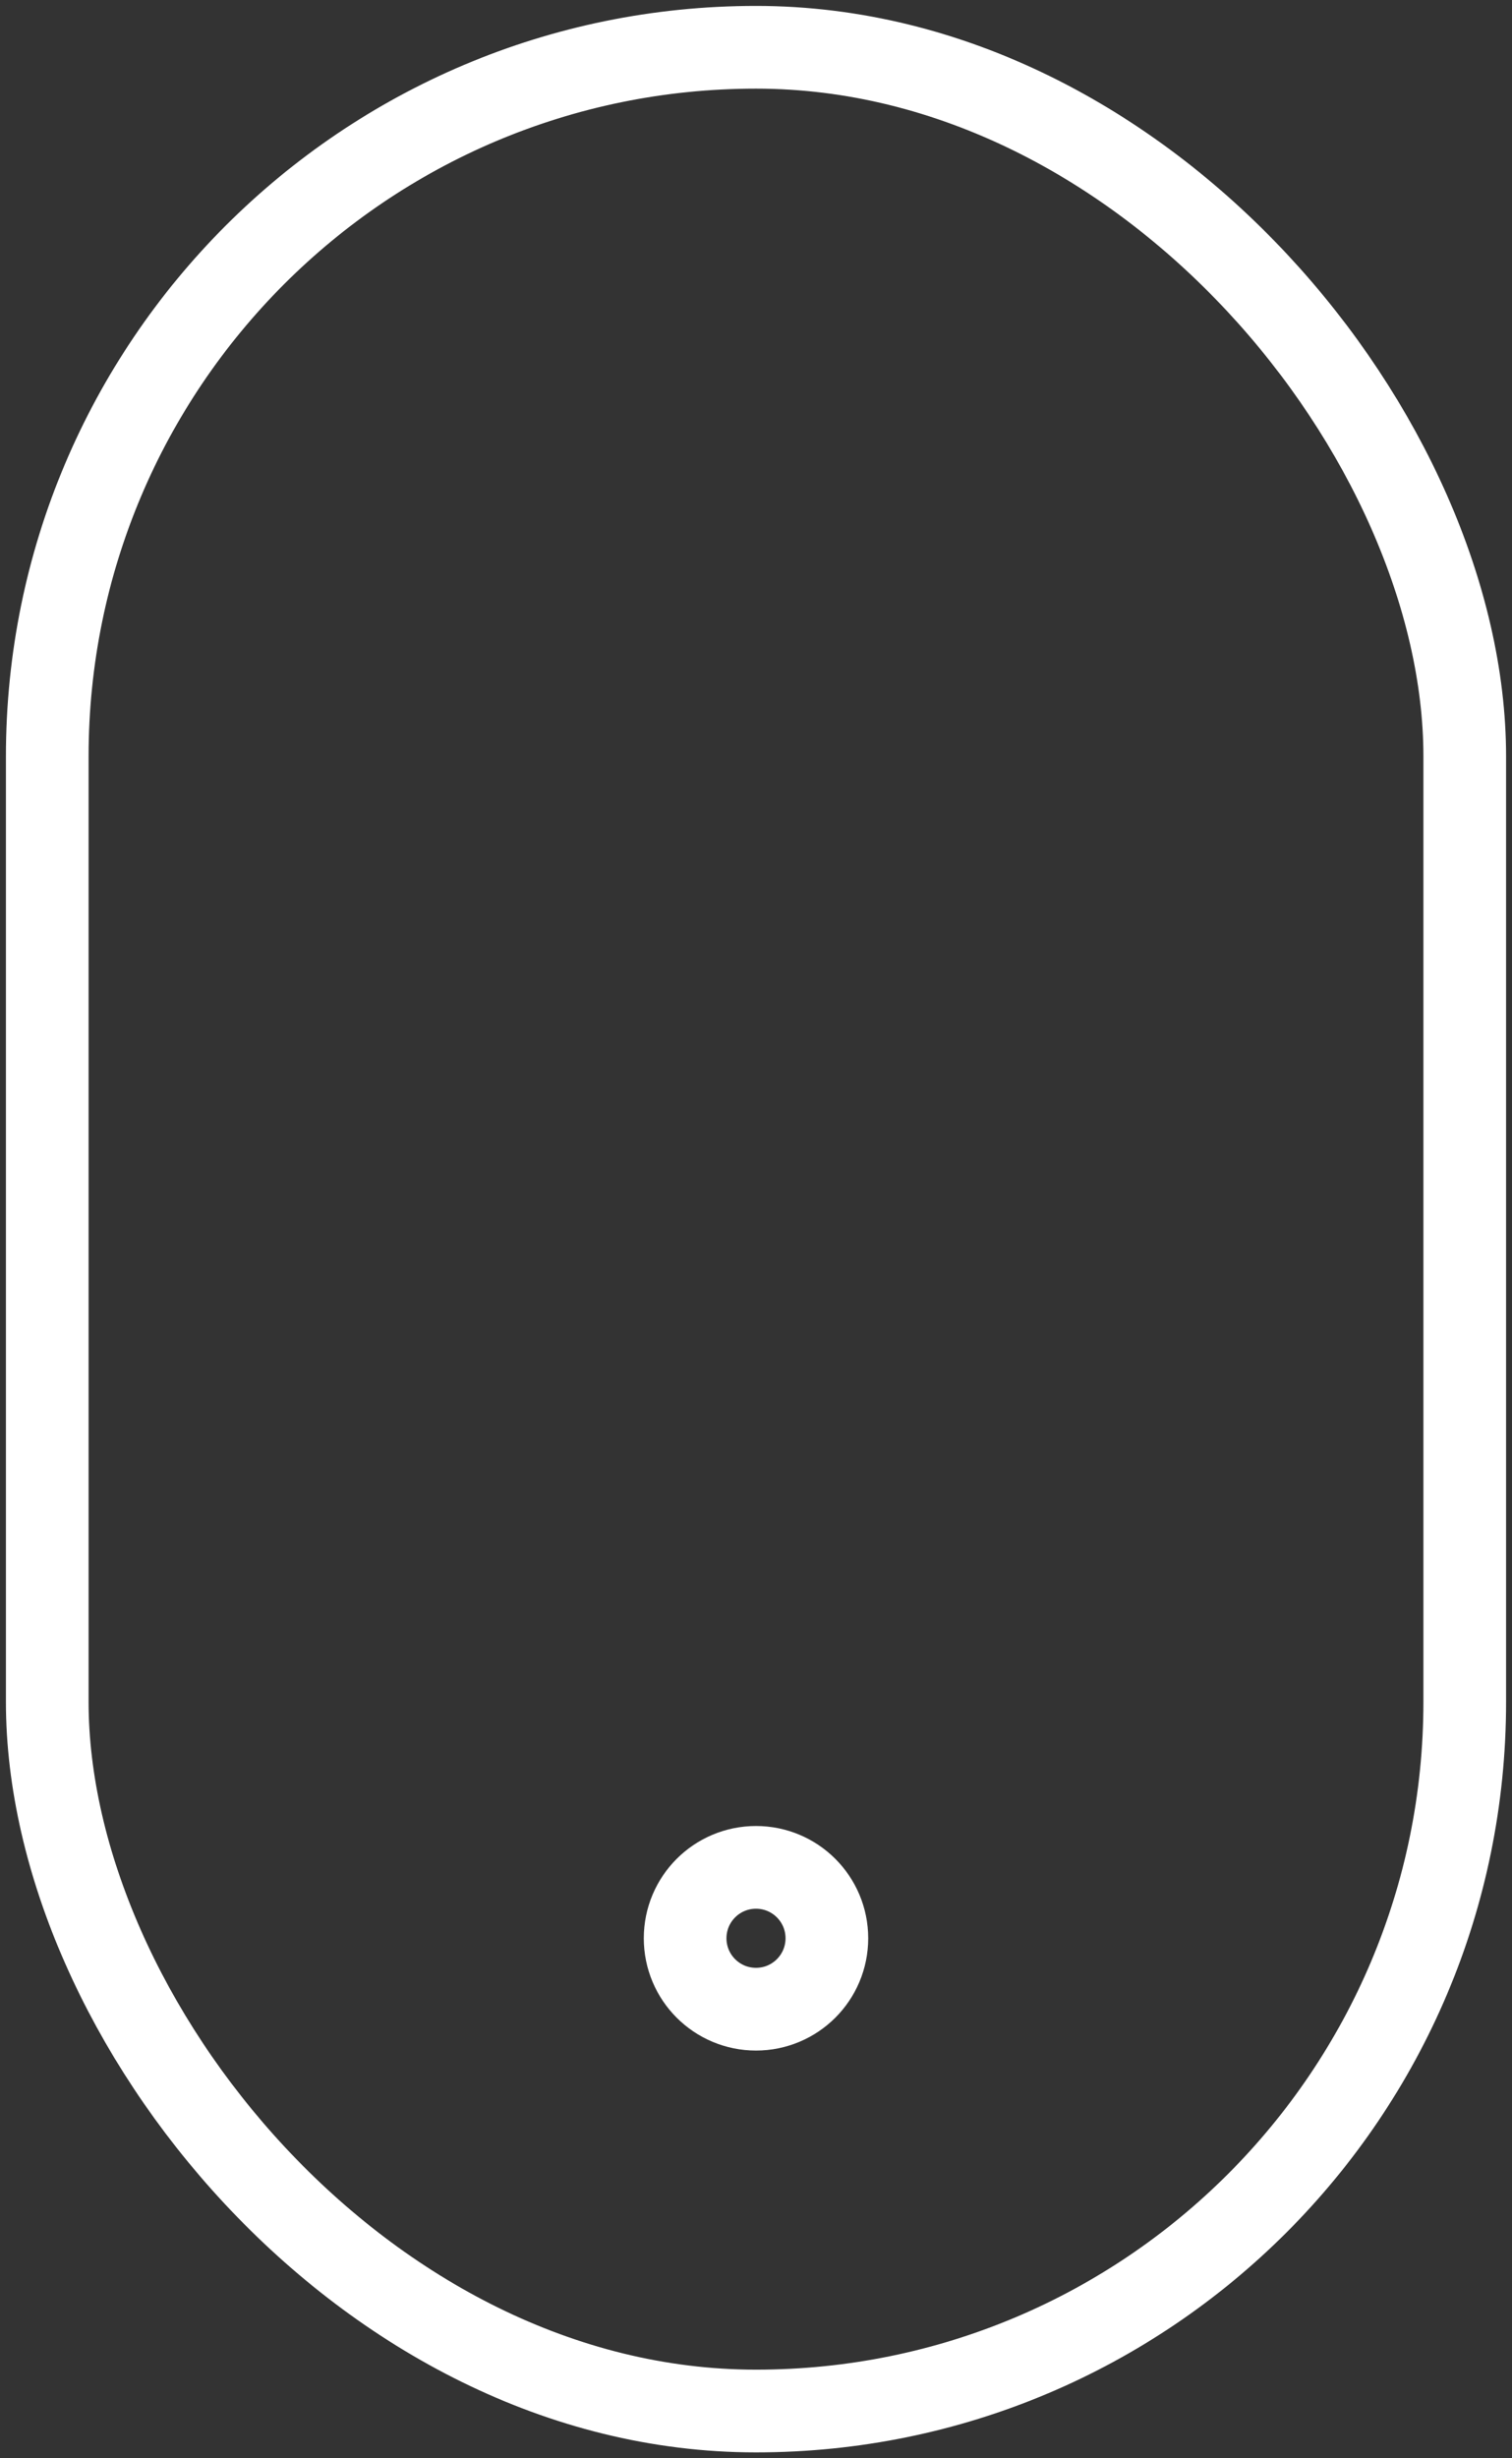 <?xml version="1.0" encoding="UTF-8"?>
<svg width="64px" height="104px" viewBox="0 0 64 104" version="1.1" xmlns="http://www.w3.org/2000/svg" xmlns:xlink="http://www.w3.org/1999/xlink">
    <rect x="0" y="0" width="64" height="104" fill="#333333" stroke="none"/>
    <!-- Generator: Sketch 46.2 (44496) - http://www.bohemiancoding.com/sketch -->
    <title>devices-24</title>
    <desc>Created with Sketch.</desc>
    <defs></defs>
    <g id="ALL" stroke="none" stroke-width="1" fill="none" fill-rule="evenodd" stroke-linecap="round" stroke-linejoin="round">
        <g id="Secondary" transform="translate(-1866, -3815)" stroke="#FFFFFF" stroke-width="3.5">
            <g id="devices-24" transform="translate(1868, 3817)">
                <rect id="Layer-1" x="0" y="0" width="60" height="100" rx="30"></rect>
                <circle id="Layer-2" cx="30" cy="80" r="3"></circle>
            </g>
        </g>
    </g>
</svg>